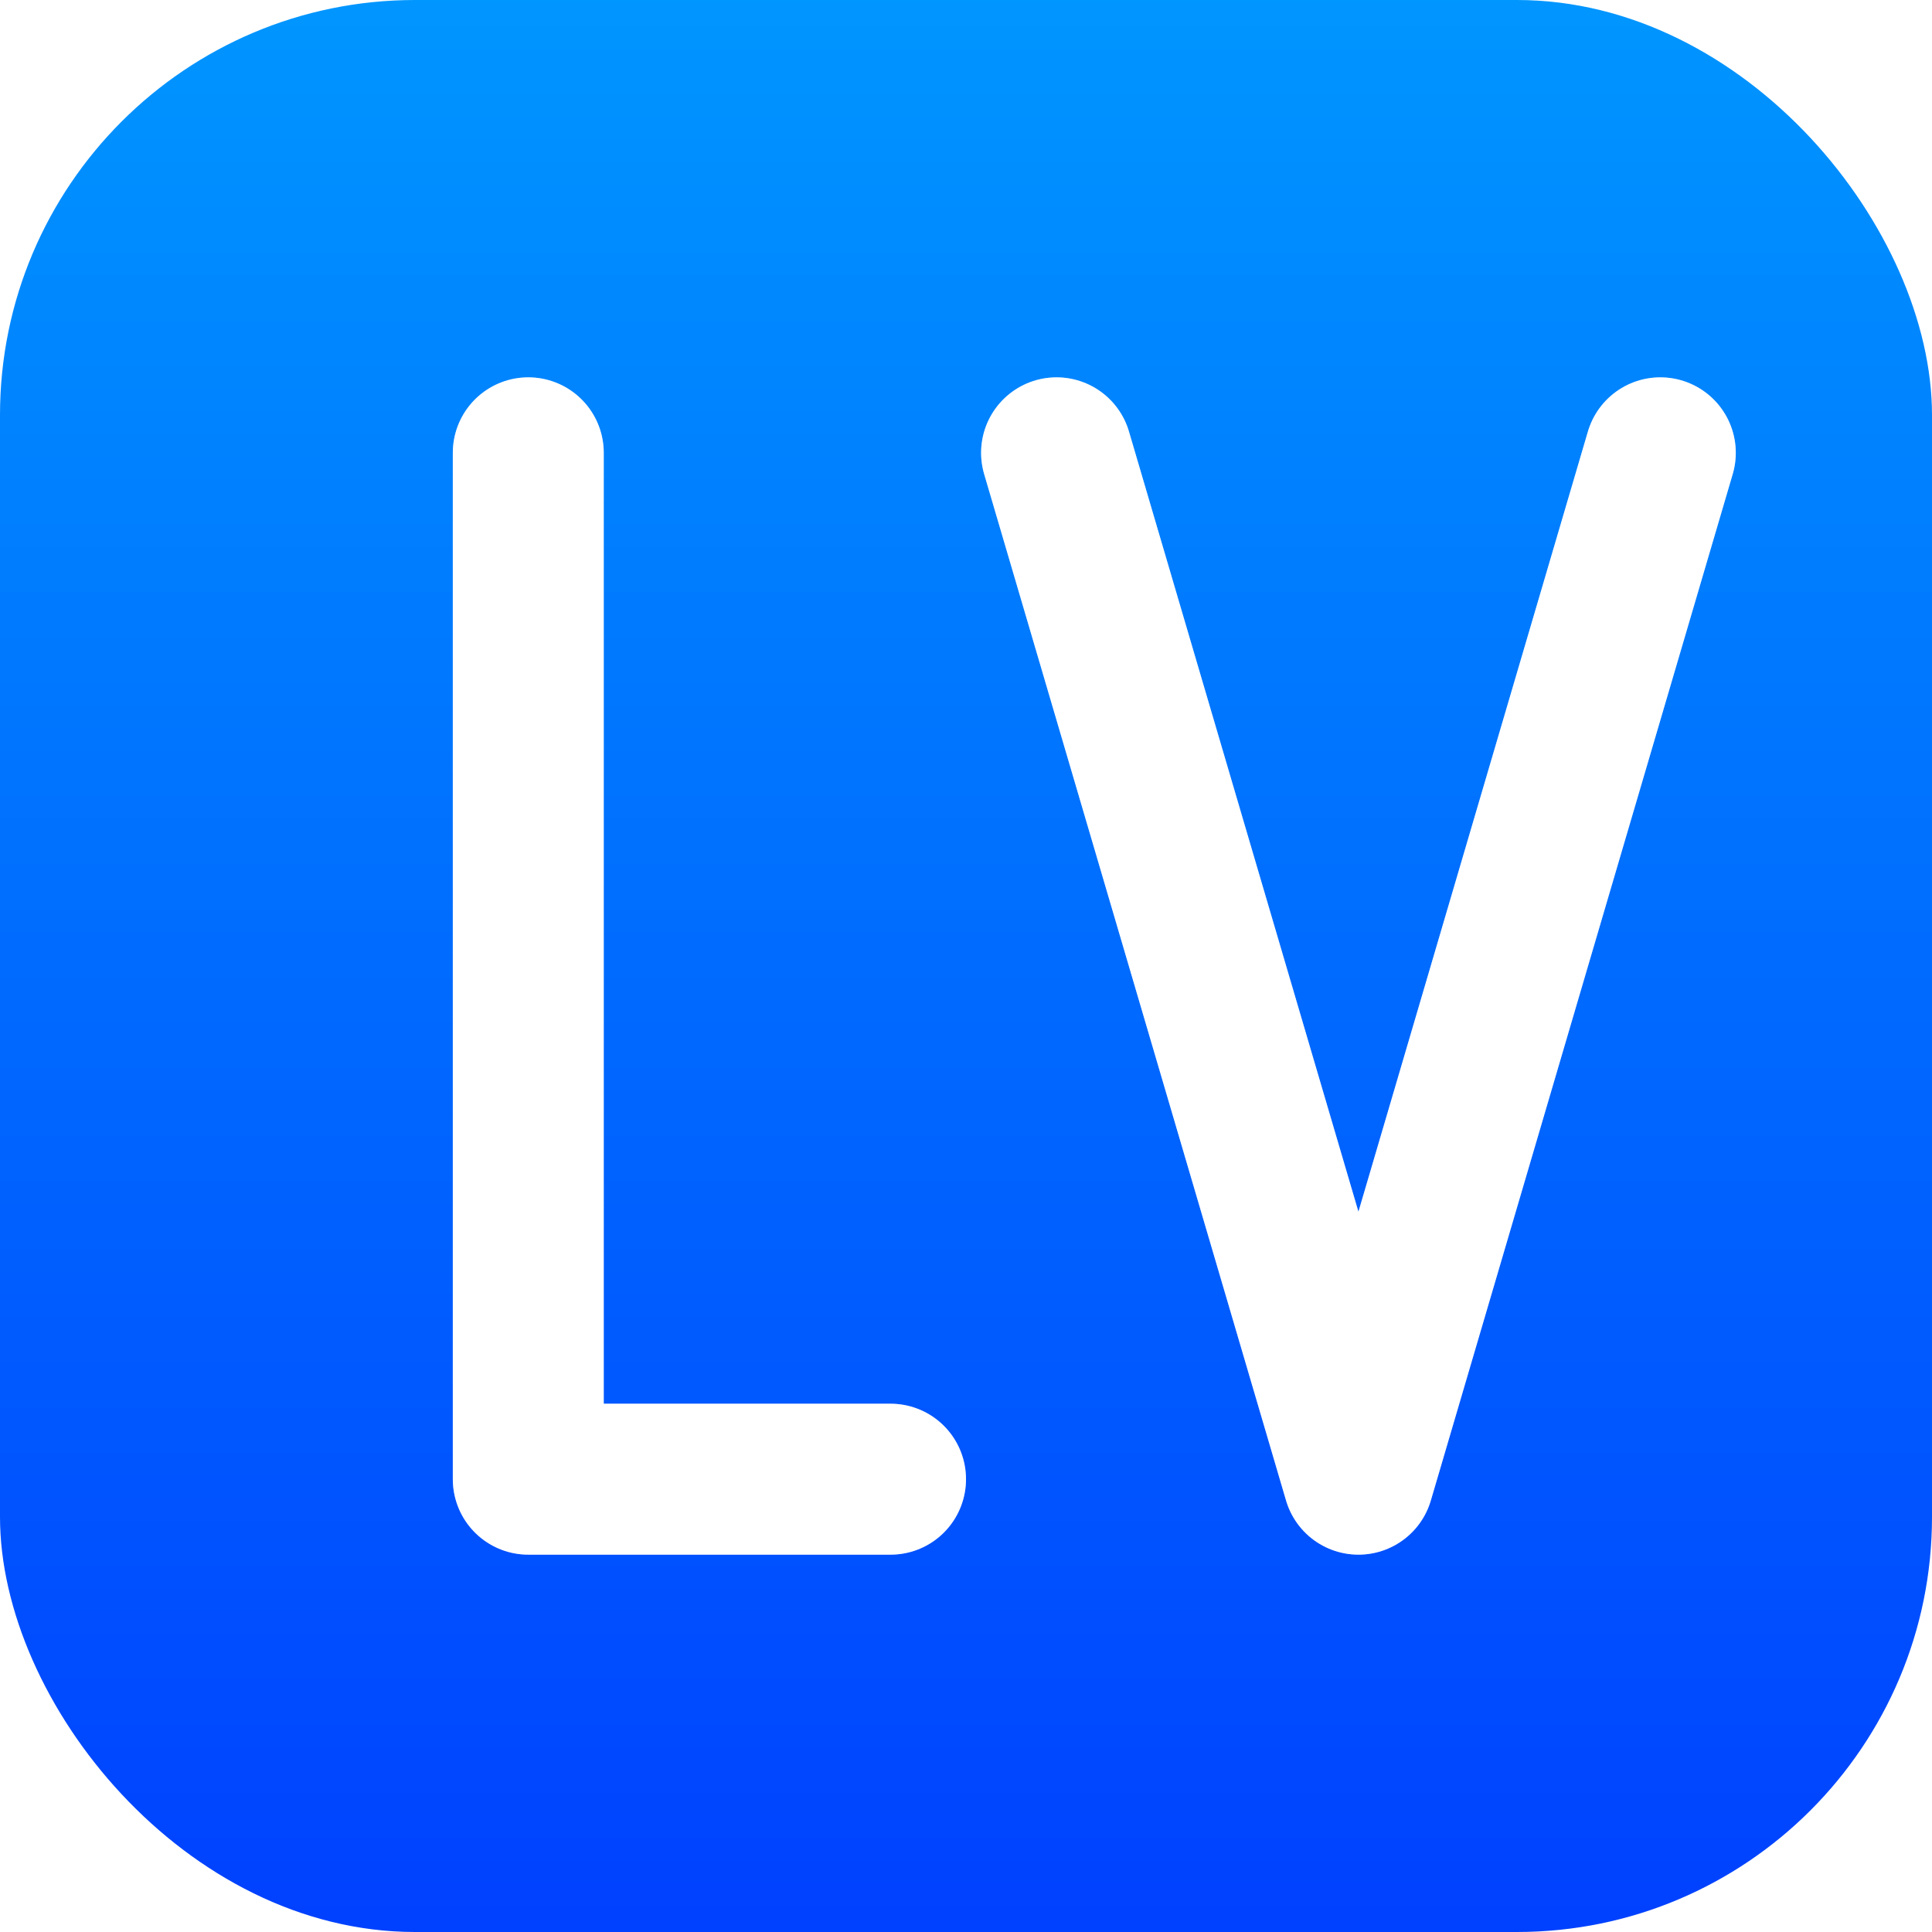 <?xml version="1.0" encoding="UTF-8"?>
<svg width="1024" height="1024" viewBox="0 0 1024 1024" xmlns="http://www.w3.org/2000/svg"
    xmlns:xlink="http://www.w3.org/1999/xlink">
    <!-- Background Gradient -->
    <defs>
        <linearGradient id="bgGradient" x1="0%" y1="0%" x2="0%" y2="100%">
            <stop offset="0%" stop-color="#0096FF" />
            <stop offset="100%" stop-color="#0040FF" />
        </linearGradient>
    </defs>
    <rect width="1024" height="1024" rx="220" ry="220" fill="url(#bgGradient)" />

    <!-- Stylised "L" -->
    <path d="M280 240 L280 784 L472 784" fill="none" stroke="#FFFFFF" stroke-width="80" stroke-linecap="round"
        stroke-linejoin="round" />

    <!-- Stylised "V" -->
    <path d="M560 240 L720 784 L880 240" fill="none" stroke="#FFFFFF" stroke-width="80" stroke-linecap="round"
        stroke-linejoin="round" />

    <!-- Subtle Glow -->
    <filter id="glow" x="-50%" y="-50%" width="200%" height="200%">
        <feGaussianBlur stdDeviation="30" result="blurred" />
        <feMerge>
            <feMergeNode in="blurred" />
            <feMergeNode in="SourceGraphic" />
        </feMerge>
    </filter>

    <g filter="url(#glow)">
        <path d="M280 240 L280 784 L472 784" fill="none" stroke="#FFFFFF" stroke-opacity="0.35" stroke-width="80"
            stroke-linecap="round" stroke-linejoin="round" />
        <path d="M560 240 L720 784 L880 240" fill="none" stroke="#FFFFFF" stroke-opacity="0.35" stroke-width="80"
            stroke-linecap="round" stroke-linejoin="round" />
    </g>
</svg>